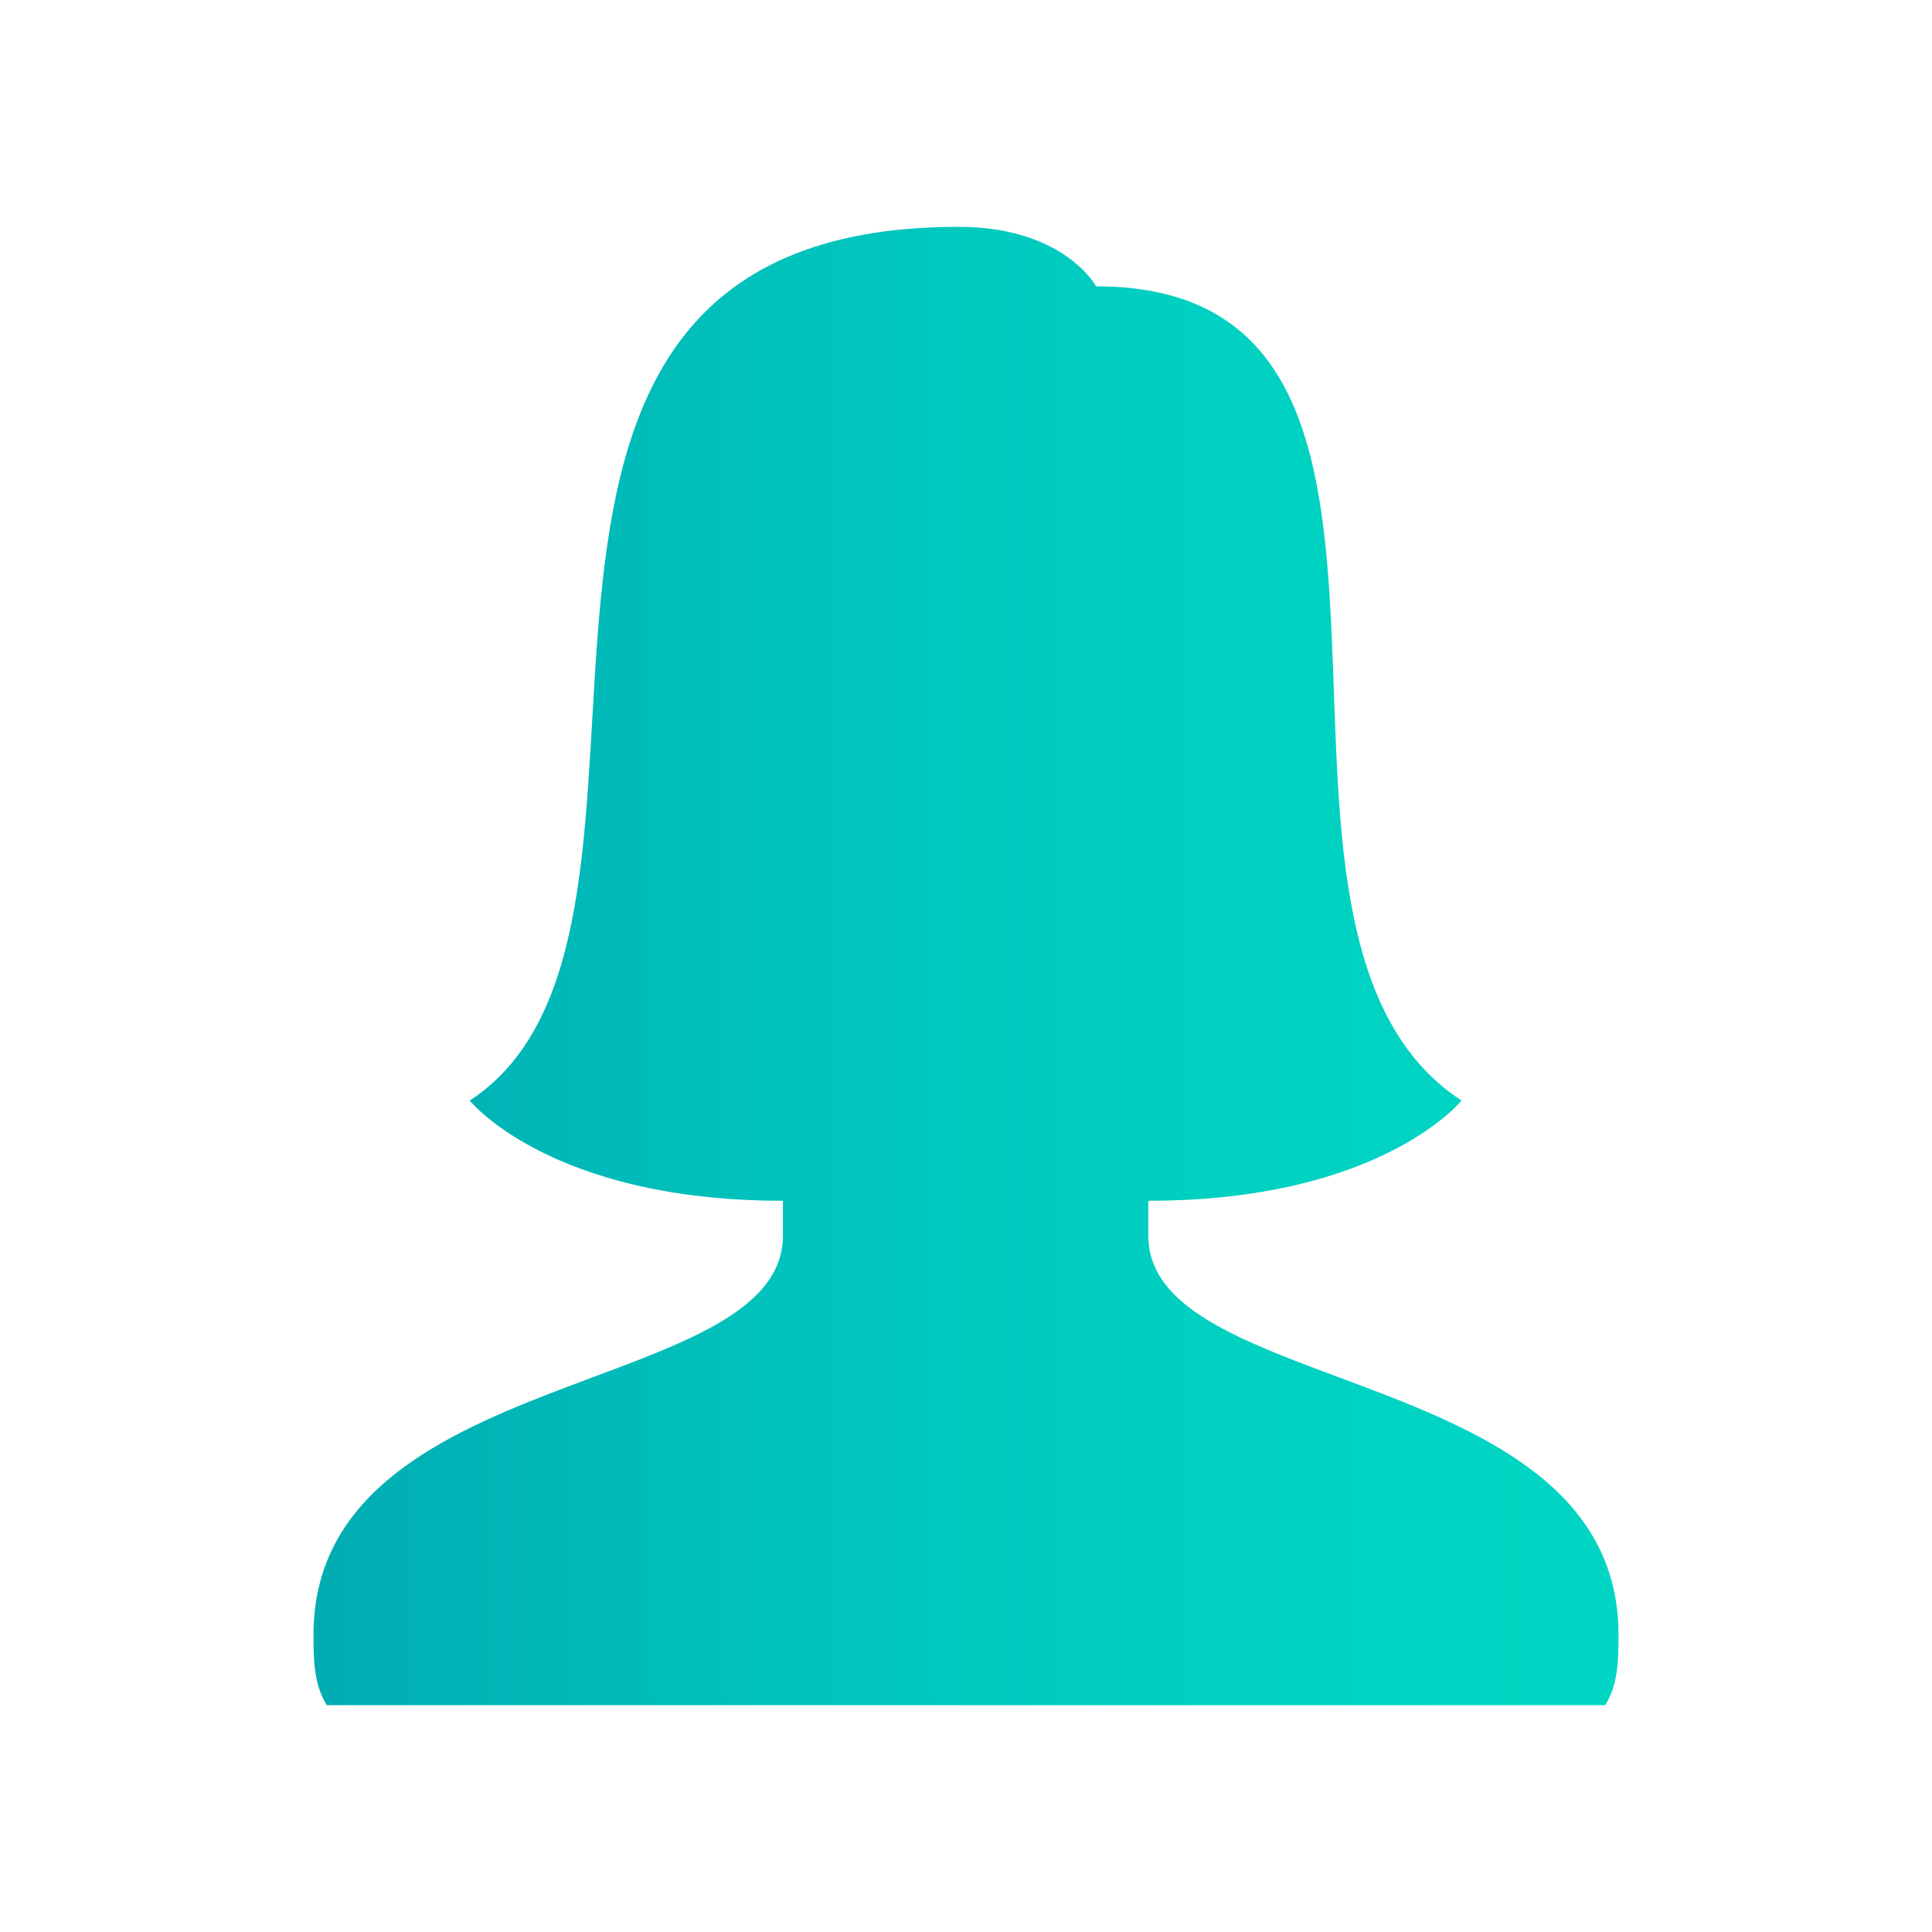 <?xml version="1.0" encoding="utf-8"?>
<!-- Generator: Adobe Illustrator 19.2.1, SVG Export Plug-In . SVG Version: 6.00 Build 0)  -->
<svg version="1.1" id="Layer_1" xmlns="http://www.w3.org/2000/svg" xmlns:xlink="http://www.w3.org/1999/xlink" x="0px" y="0px"
	 viewBox="0 0 225.023 225.023" enable-background="new 0 0 225.023 225.023" xml:space="preserve">
<g id="Life_x5F_Her_Story_2_">
	<linearGradient id="SVGID_1_" gradientUnits="userSpaceOnUse" x1="36.512" y1="112.511" x2="188.51" y2="112.511">
		<stop  offset="0" style="stop-color:#00ACB3"/>
		<stop  offset="0.361" style="stop-color:#00C3BC"/>
		<stop  offset="0.706" style="stop-color:#00D1C1"/>
		<stop  offset="1" style="stop-color:#00D6C3"/>
	</linearGradient>
	<path fill="url(#SVGID_1_)" d="M186.962,198.603c1.507-2.405,1.549-5.277,1.549-8.192
		c0-31.651-54.767-27.608-54.767-46.495v-4.062h0.047
		c27.075,0,36.432-11.669,36.432-11.669c-30.4-19.841,4.192-94.836-42.559-94.836
		c0,0-3.717-6.93-16.019-6.93c-65.626,0-26.54,81.925-56.94,101.766
		c0,0,9.357,11.669,36.432,11.669h0.047v4.062c0,18.887-54.672,14.844-54.672,46.501
		c0,2.909,0.048,5.781,1.55,8.186H186.962z"/>
</g>
</svg>
